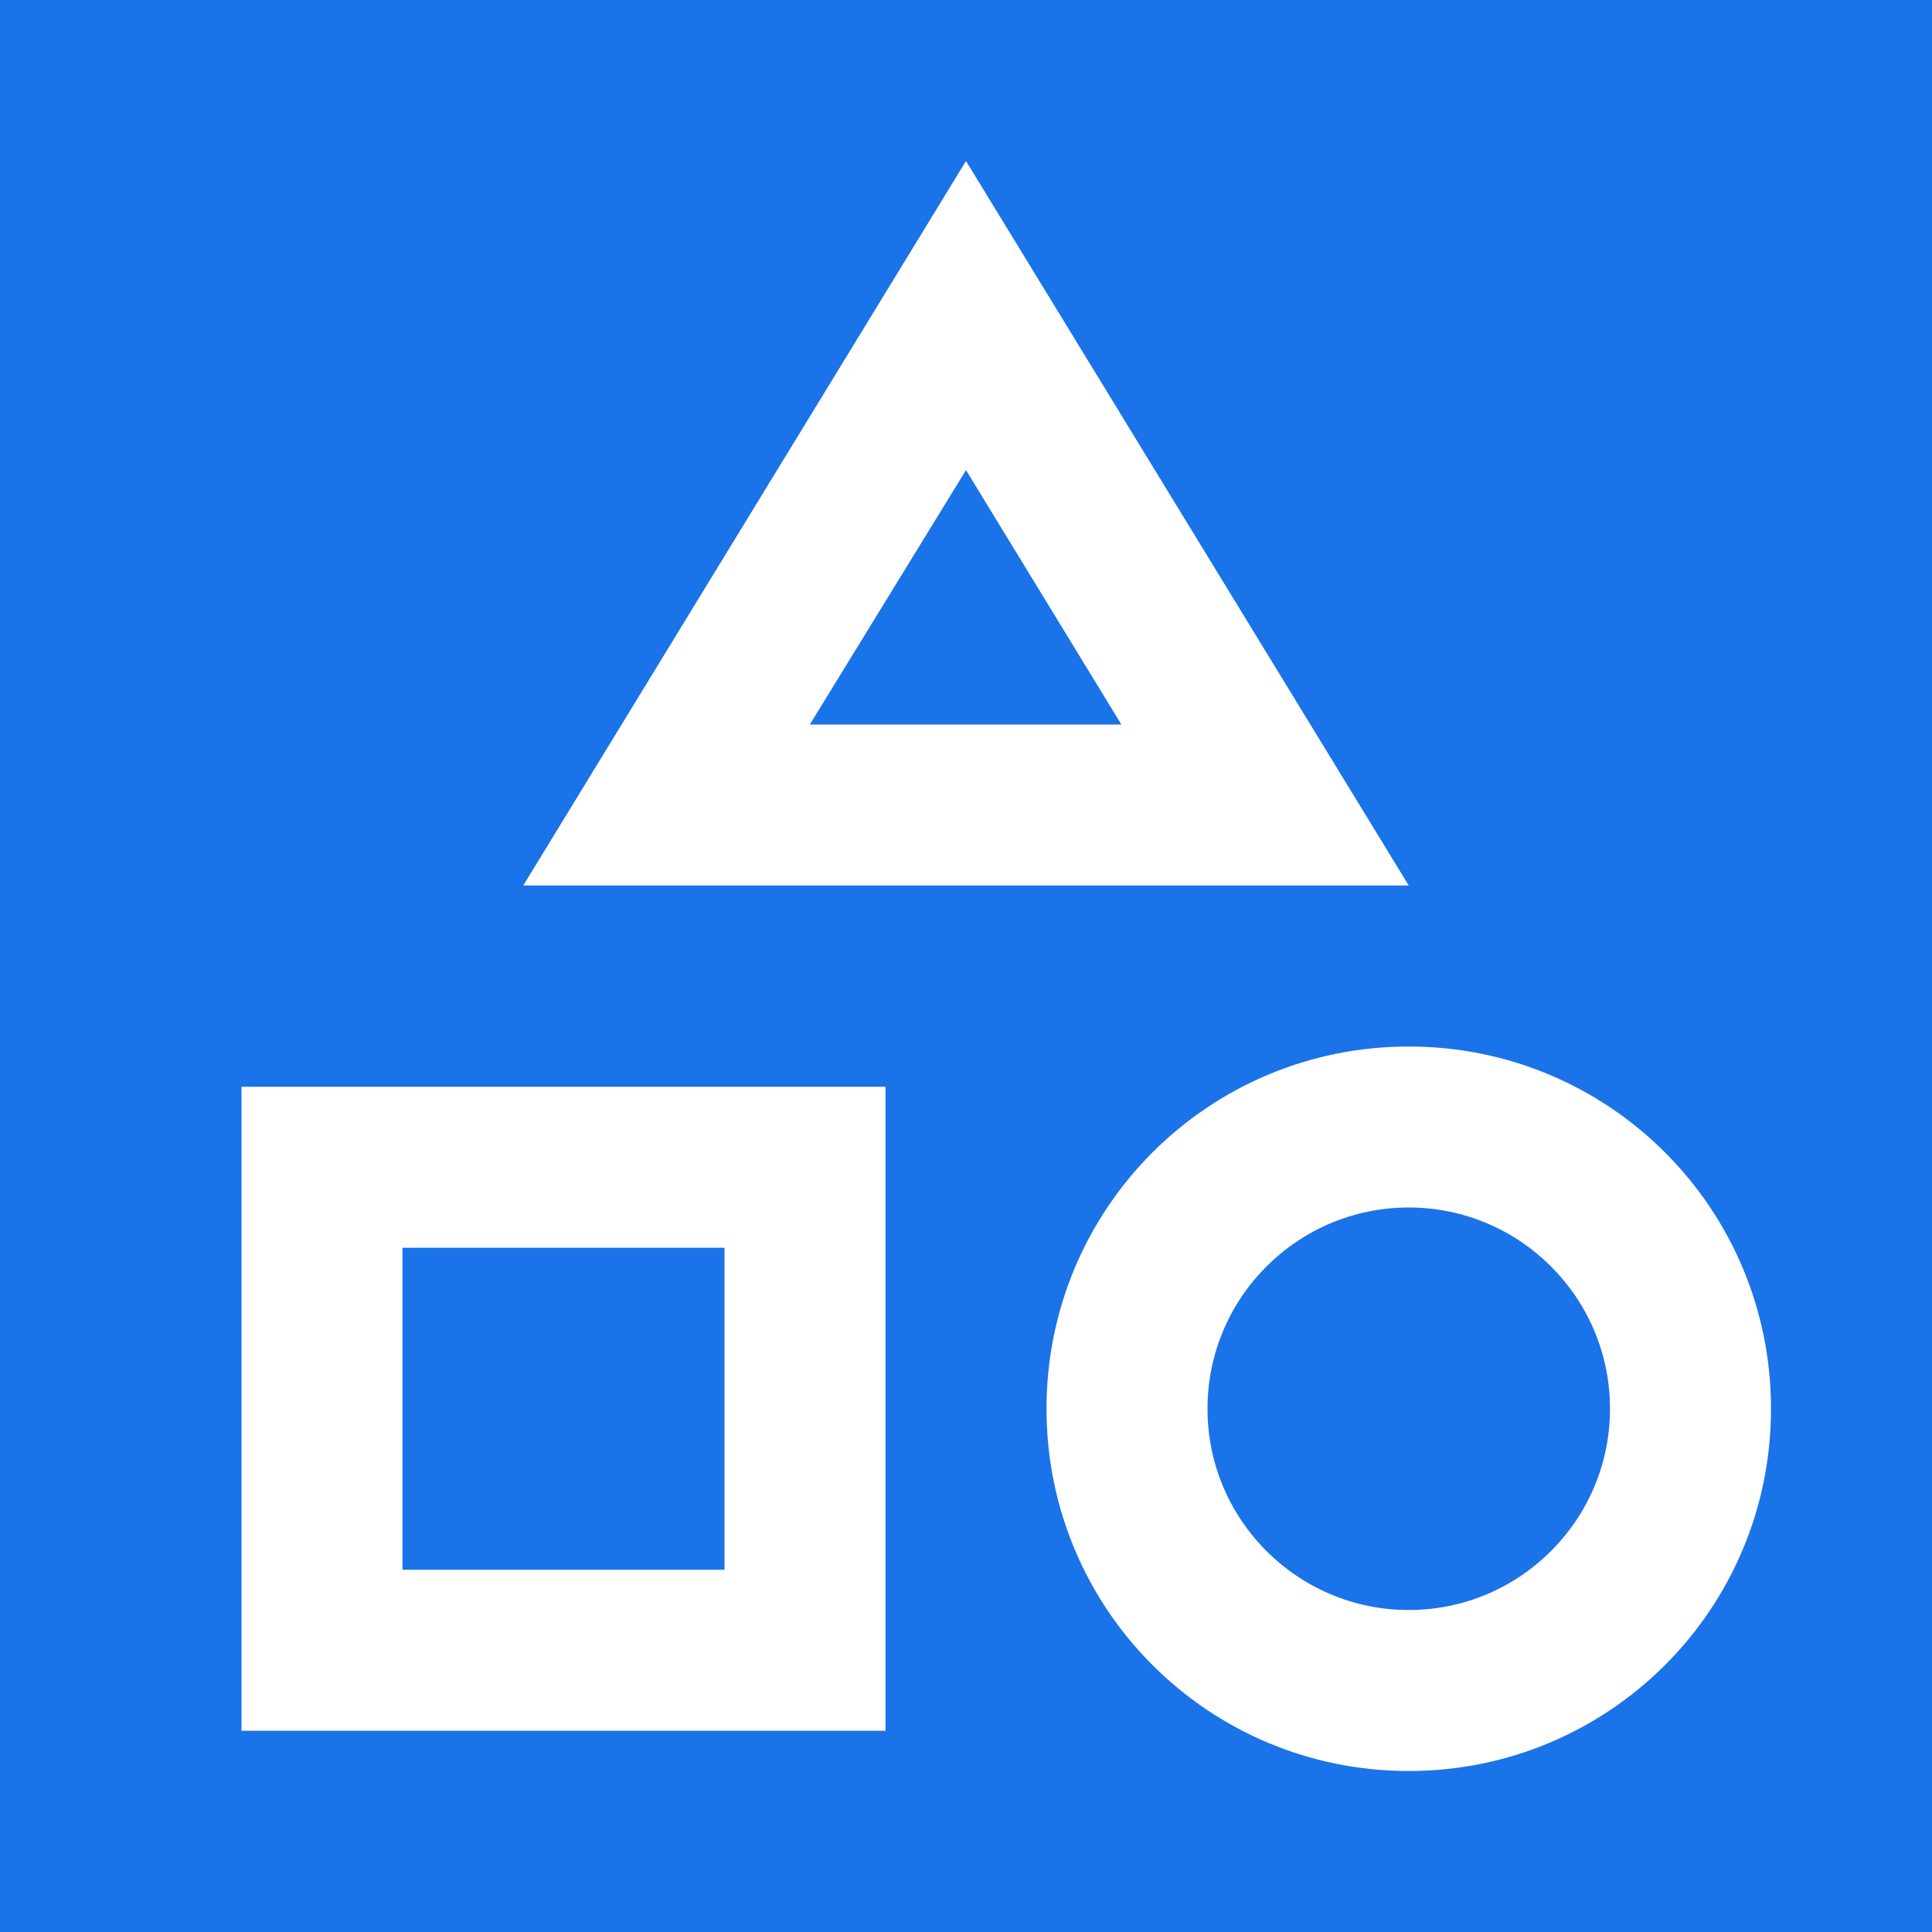 <svg xmlns="http://www.w3.org/2000/svg" height="48px" viewBox="0 0 24 24" width="48px" fill="#FFFFFF">
  <rect fill="#1a73e8" height="24" width="24"/>
  <path d="M0 0h24v24H0V0z" fill="none"/>
  <path d="M12 5.84L13.93 9h-3.87L12 5.84M12 2l-5.5 9h11L12 2zm5.5 13c1.38 0 2.5 1.12 2.5 2.5S18.88 20 17.5 20 15 18.88 15 17.5s1.12-2.5 2.5-2.5m0-2c-2.49 0-4.5 2.01-4.5 4.5s2.01 4.5 4.5 4.5 4.5-2.01 4.5-4.5-2.01-4.5-4.5-4.5zM9 15.5v4H5v-4h4m2-2H3v8h8v-8z"/>
</svg>
